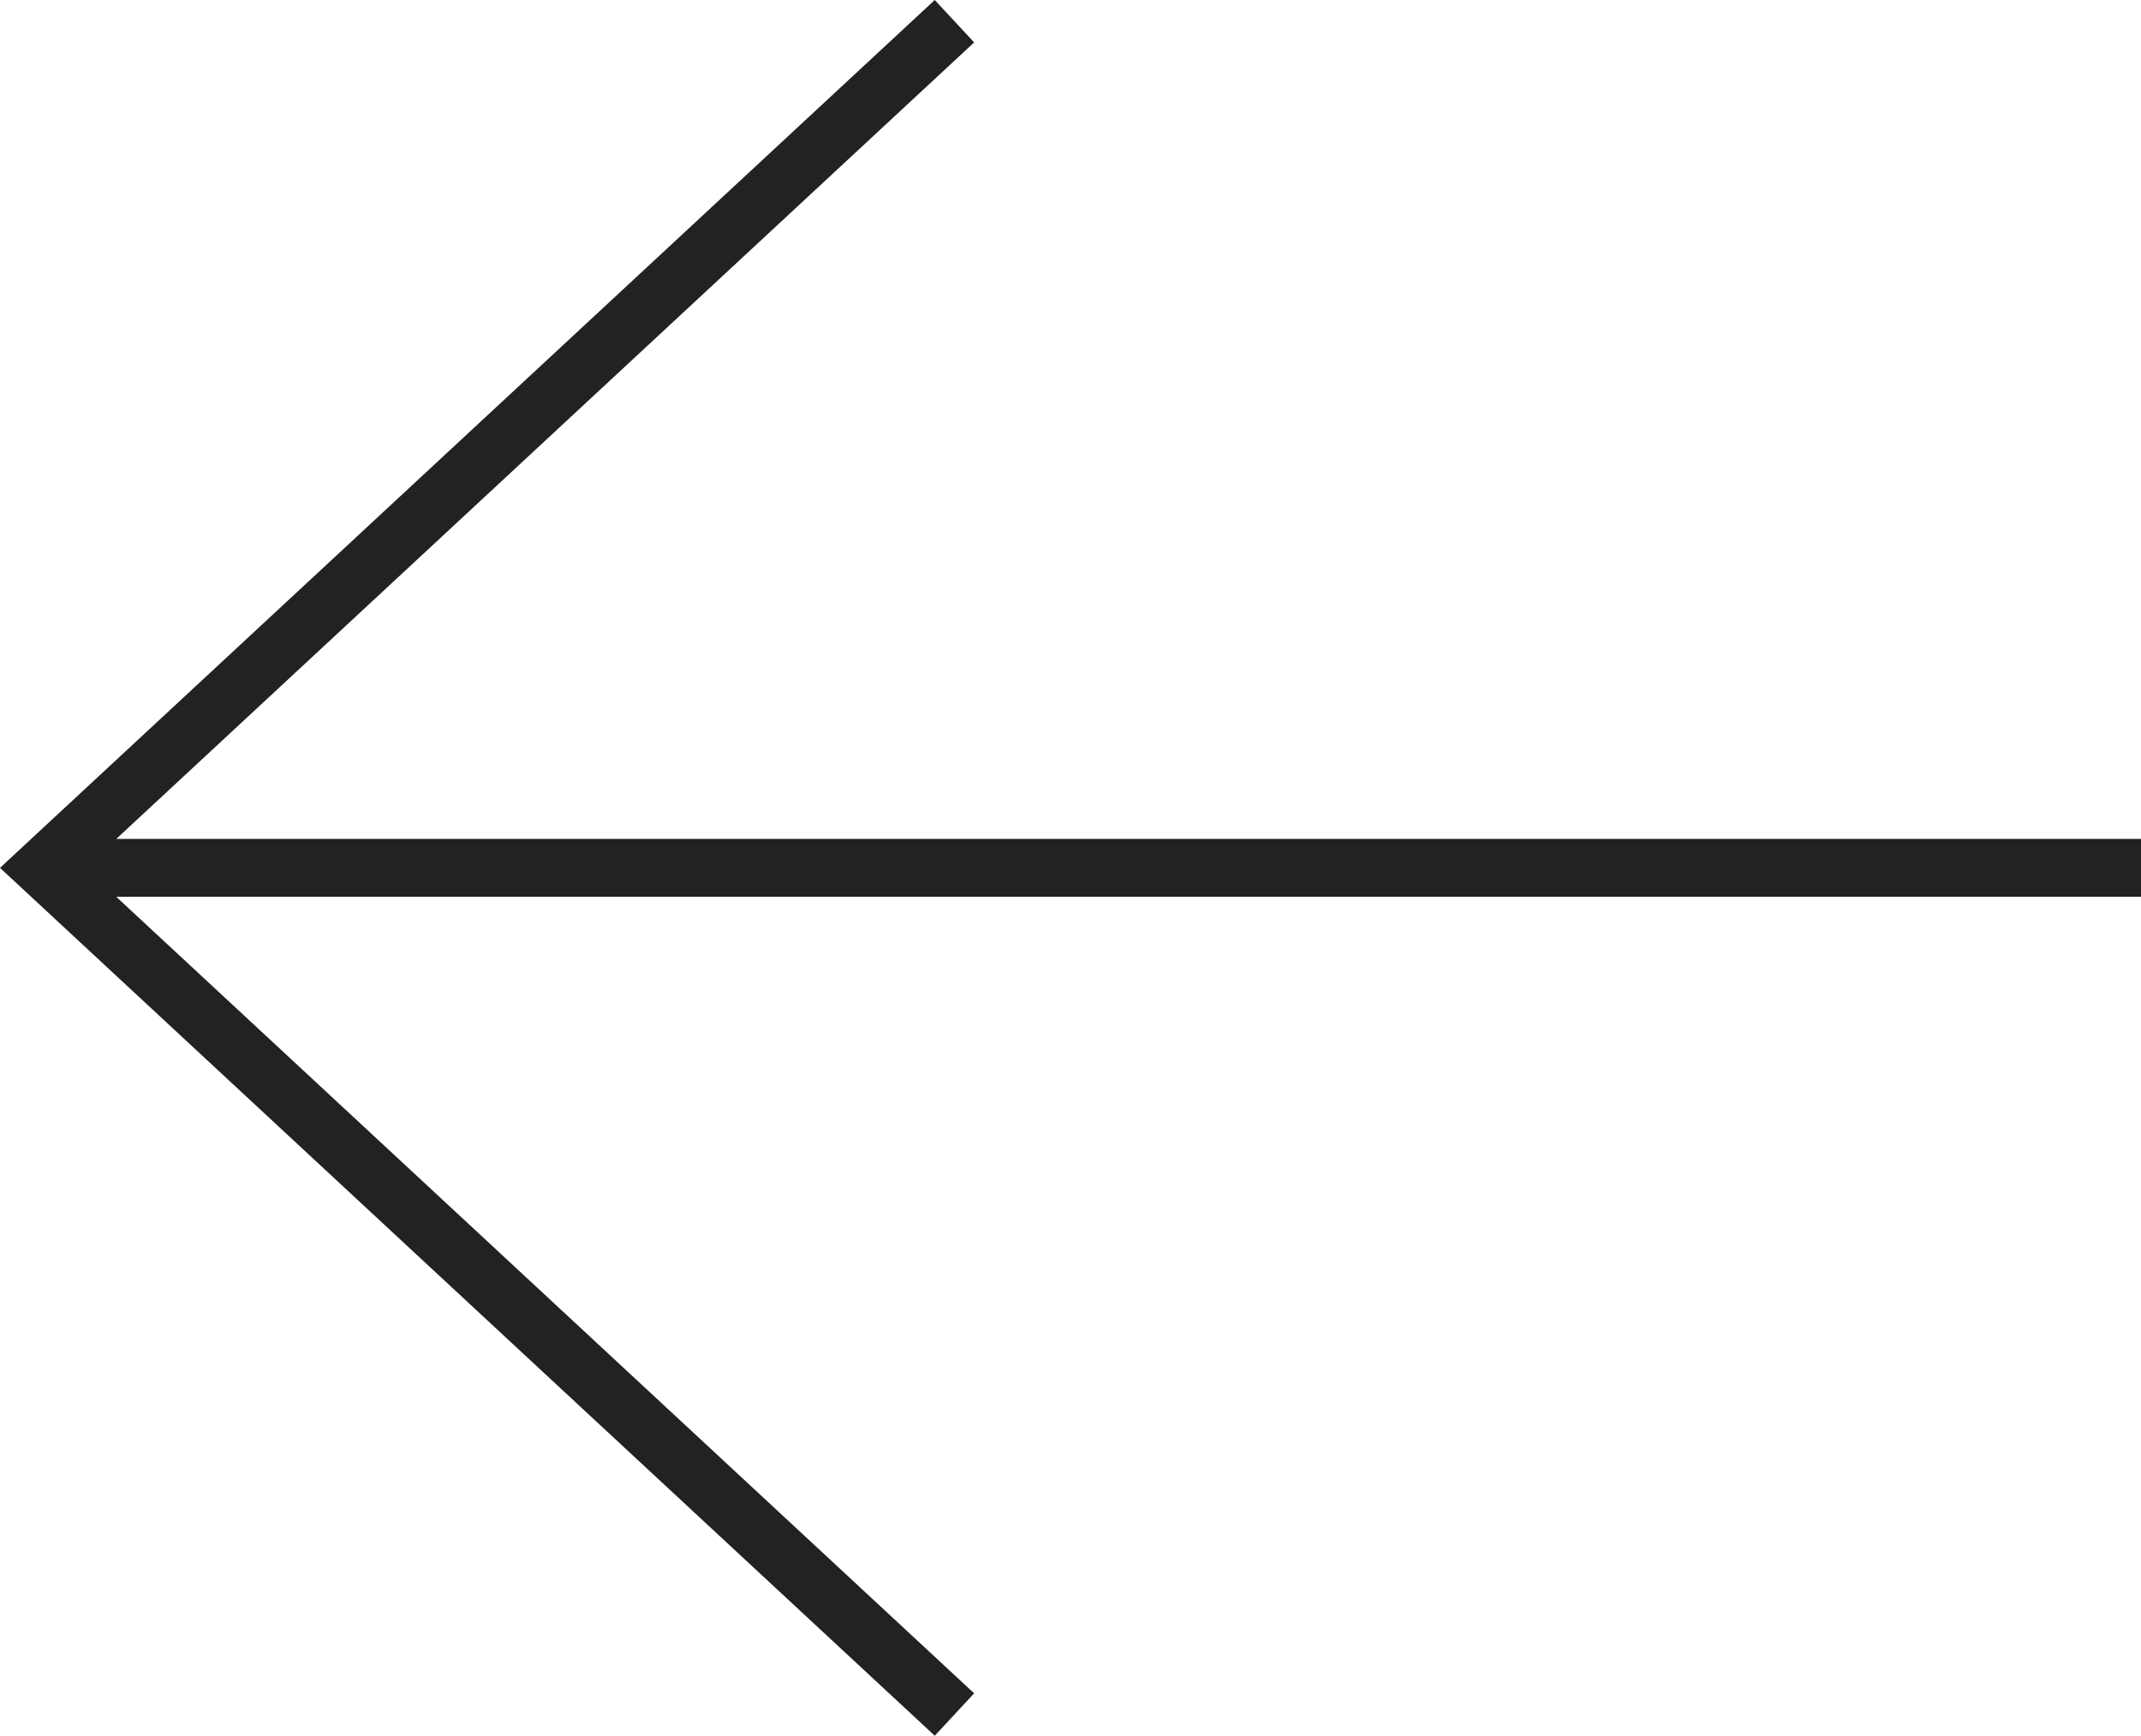 <?xml version="1.0" encoding="utf-8"?>
<!-- Generator: Adobe Illustrator 16.0.0, SVG Export Plug-In . SVG Version: 6.00 Build 0)  -->
<!DOCTYPE svg PUBLIC "-//W3C//DTD SVG 1.1//EN" "http://www.w3.org/Graphics/SVG/1.1/DTD/svg11.dtd">
<svg version="1.1" id="Layer_1" xmlns="http://www.w3.org/2000/svg" xmlns:xlink="http://www.w3.org/1999/xlink" x="0px" y="0px"
	 width="147.939px" height="119.931px" viewBox="0 0 147.939 119.931" enable-background="new 0 0 147.939 119.931"
	 xml:space="preserve">
<polygon fill="#222221" points="64.59,119.931 67.311,117 8.033,61.965 147.939,61.965 147.939,57.965 8.033,57.965 67.311,2.931 
	64.59,0 0,59.965 "/>
</svg>
